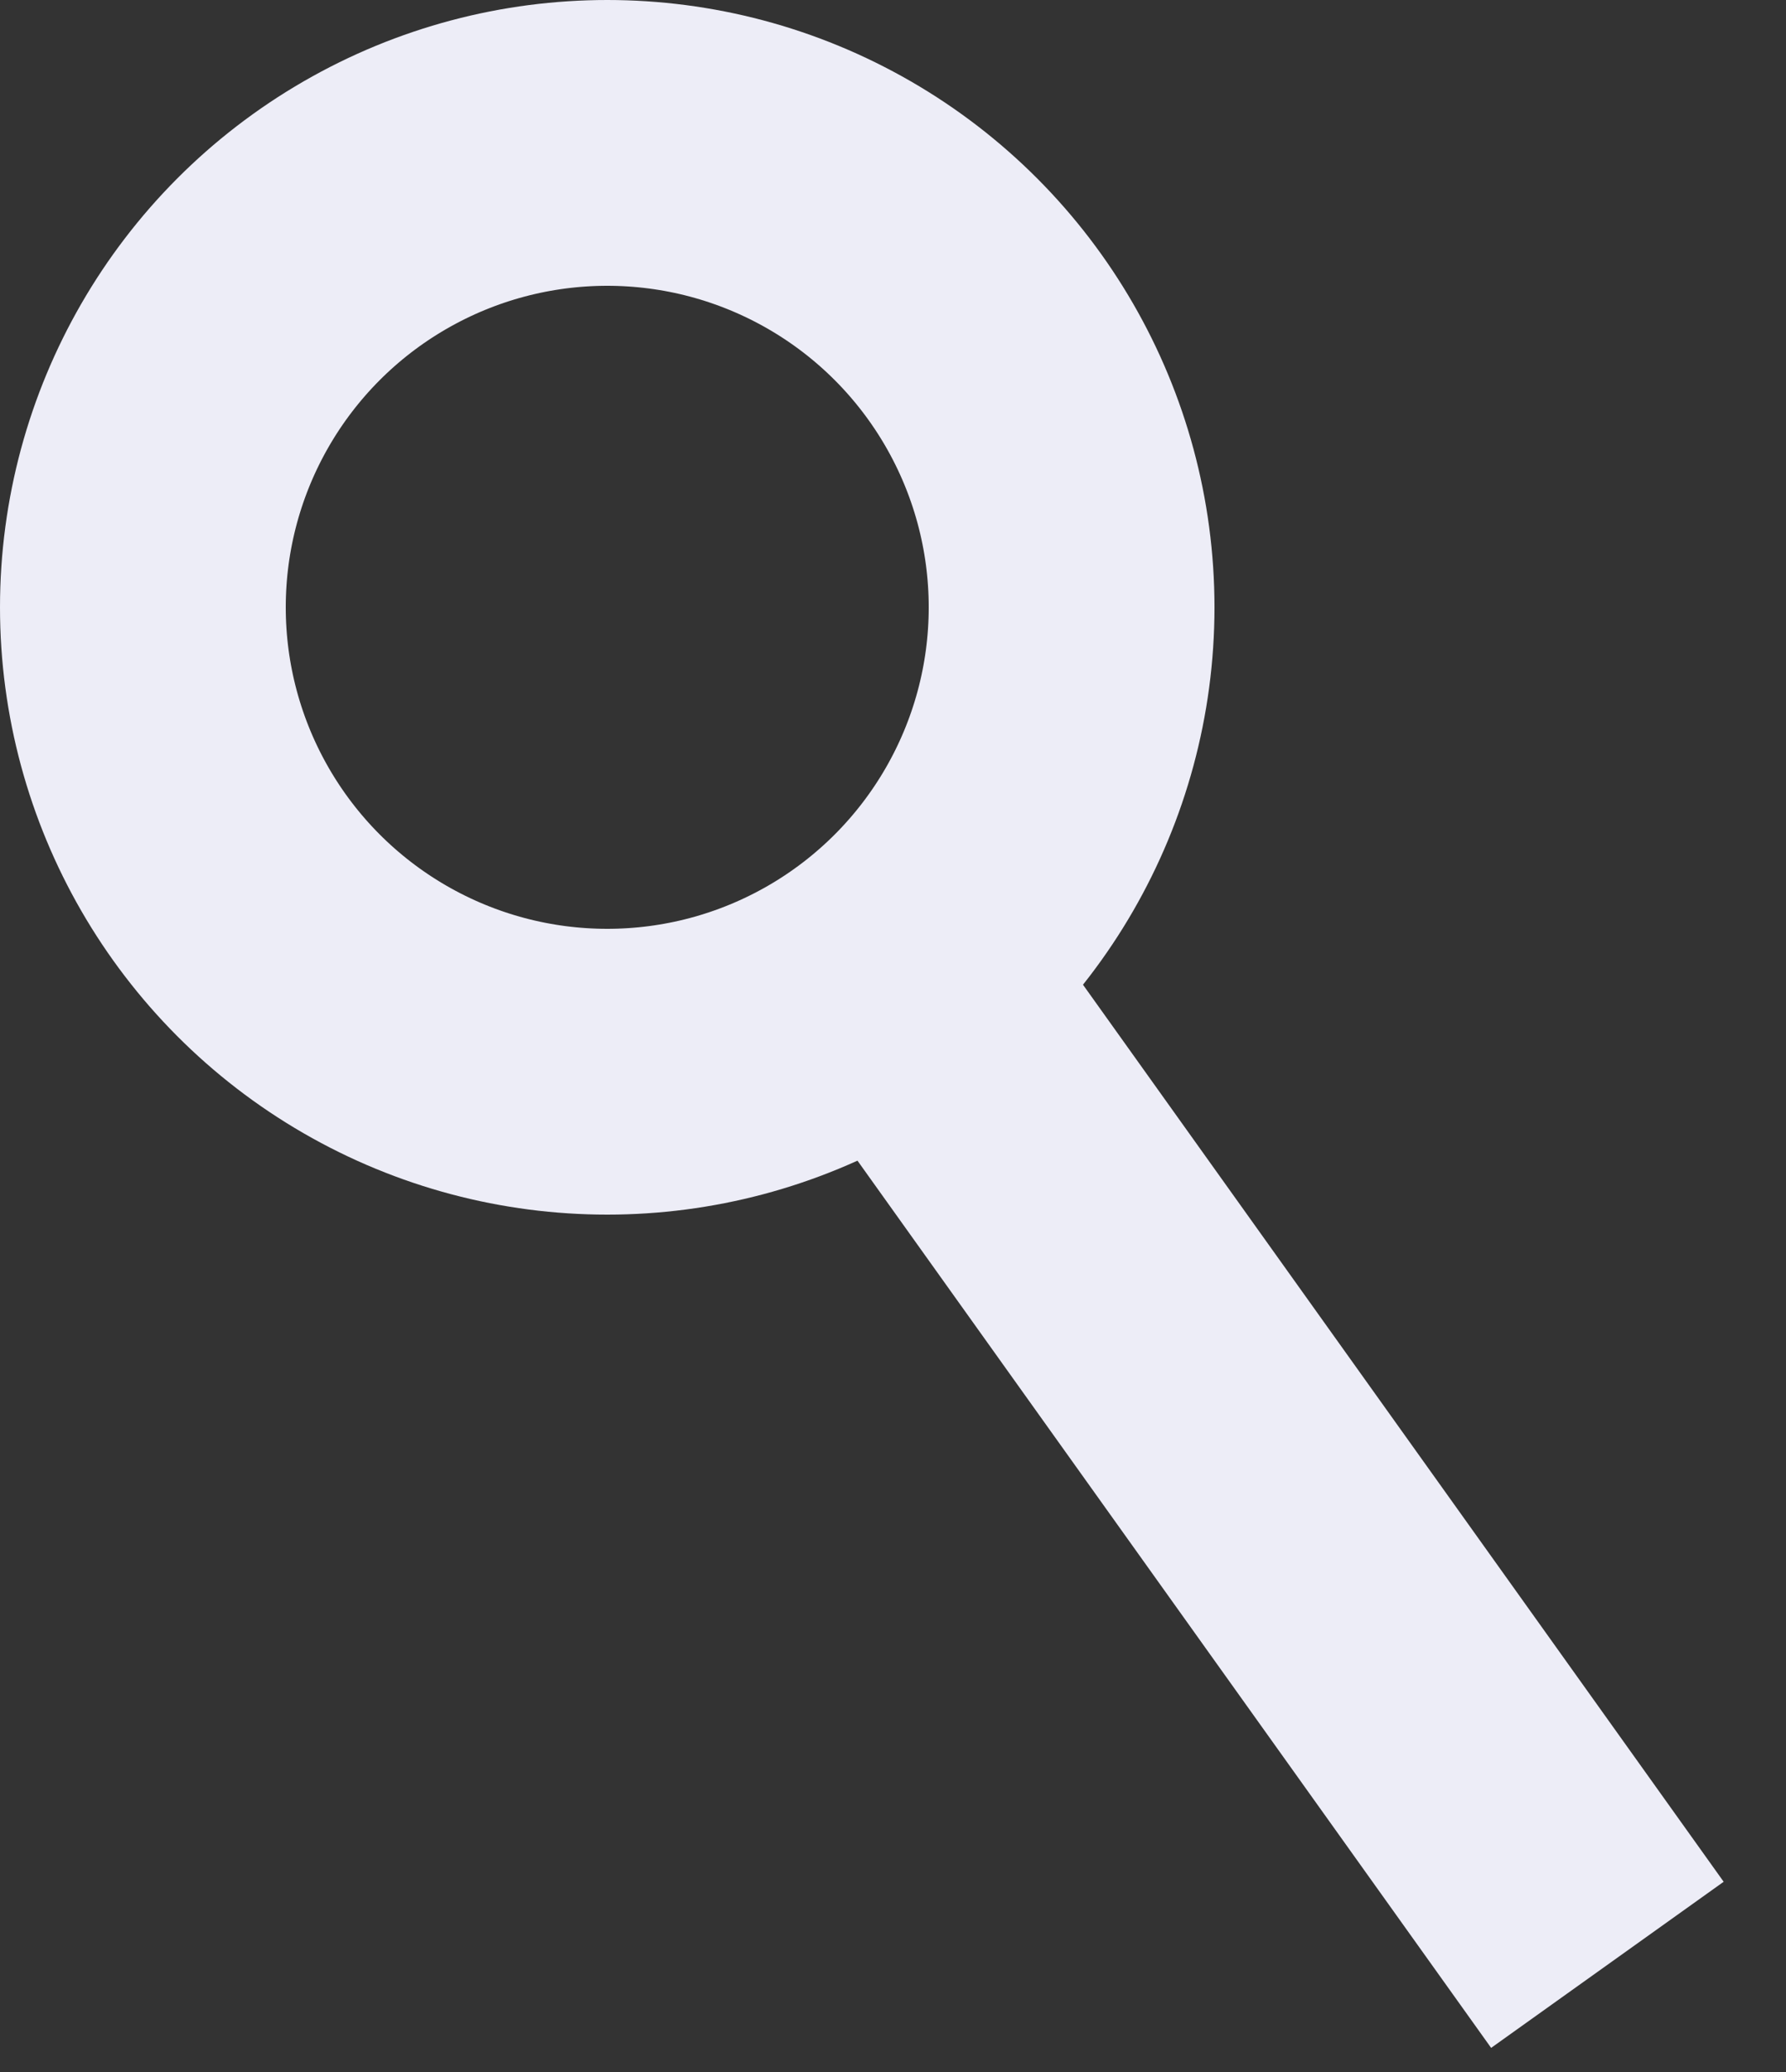 <?xml version="1.0" encoding="utf-8"?>
<!-- Generator: Adobe Illustrator 22.0.1, SVG Export Plug-In . SVG Version: 6.00 Build 0)  -->
<svg version="1.1" id="Layer_1" xmlns="http://www.w3.org/2000/svg" xmlns:xlink="http://www.w3.org/1999/xlink" x="0px" y="0px"
	 width="25px" height="29px" viewBox="0 0 25 29" style="enable-background:new 0 0 25 29;" xml:space="preserve">
<rect x="0" y="0" width="25" height="29" fill="#333333" stroke="none"/>
<style type="text/css">
	.st0{fill:none;}
	.st1{fill:none;stroke:#EDEDF7;stroke-width:4;}
</style>
<title>magnify</title>
<desc>Created with Sketch.</desc>
<g id="pin-song" transform="translate(-283, -372)">
	<g id="swapbox" transform="translate(-4, 0)">
		<g id="magnify" transform="translate(287, 372)">
			<g id="Ellipse_6">
				<circle id="Oval" class="st0" cx="8.5" cy="8.5" r="8.5"/>
				<circle id="Oval_1_" class="st1" cx="8.5" cy="8.5" r="6.5"/>
			</g>
			<path id="Line_1" class="st1" d="M12.5,13.5l10,14"/>
		</g>
	</g>
</g>
</svg>
